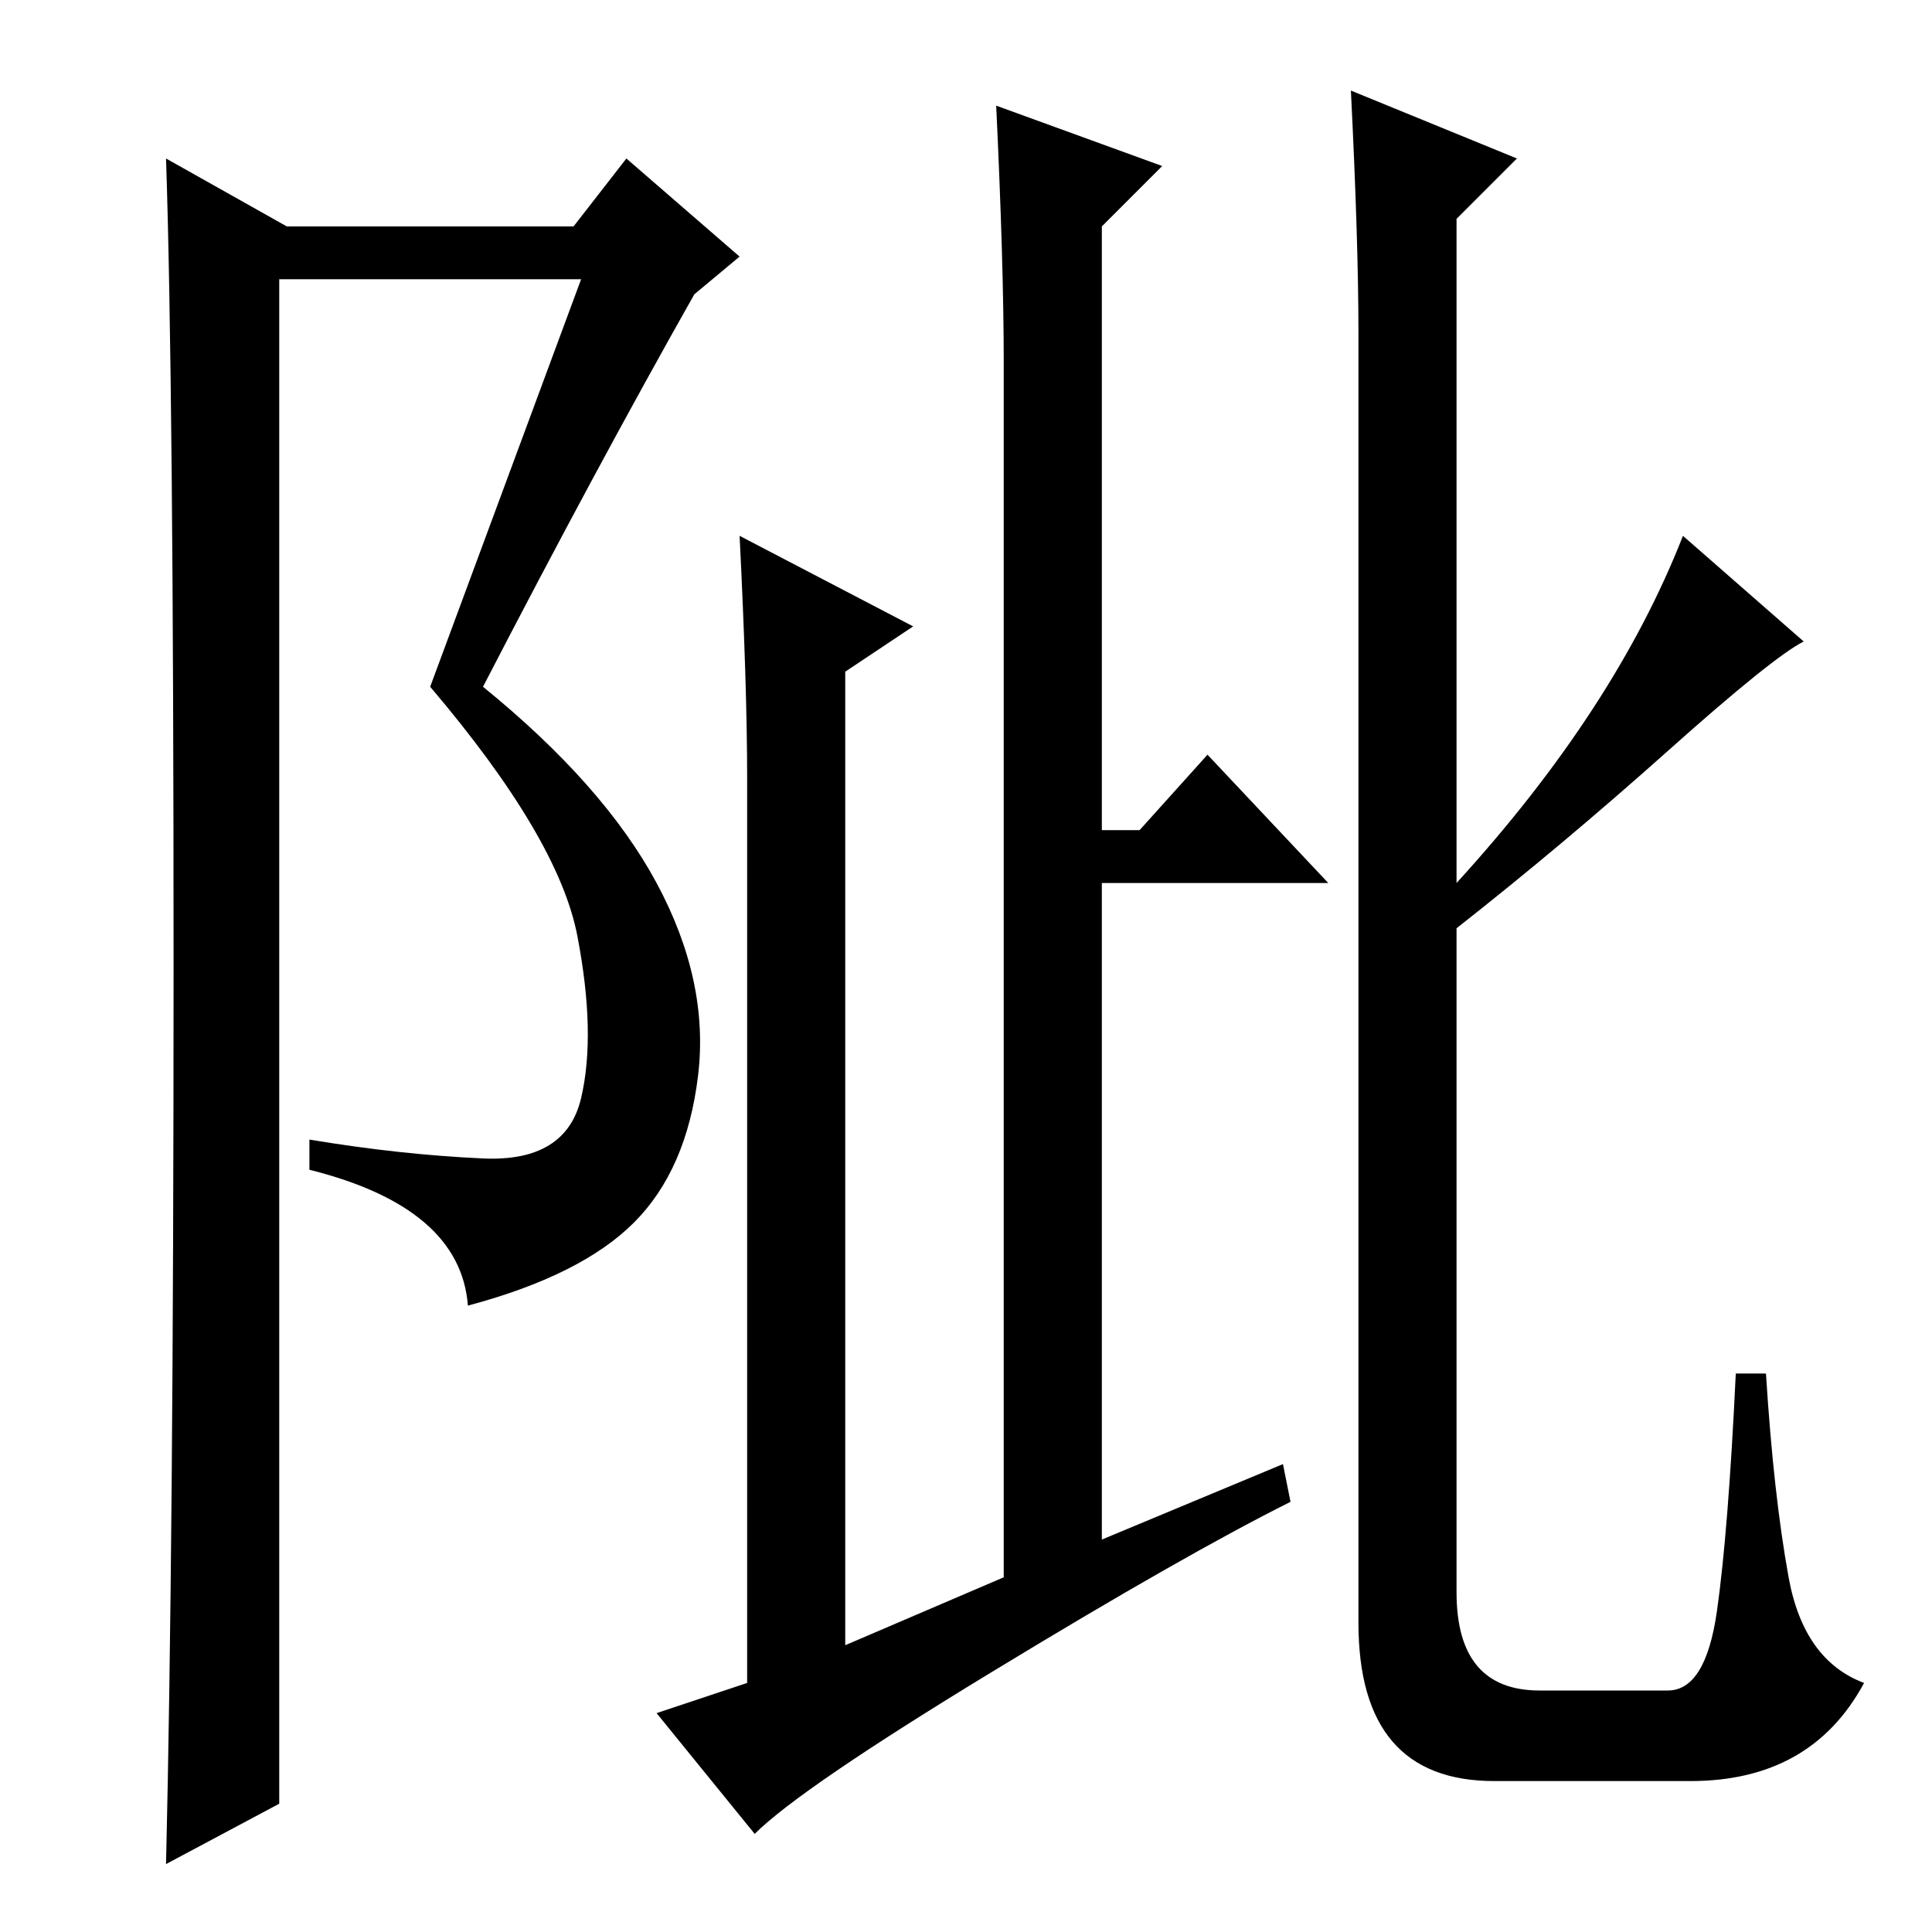 <?xml version="1.0" standalone="no"?>
<!DOCTYPE svg PUBLIC "-//W3C//DTD SVG 1.1//EN" "http://www.w3.org/Graphics/SVG/1.1/DTD/svg11.dtd" >
<svg xmlns="http://www.w3.org/2000/svg" xmlns:xlink="http://www.w3.org/1999/xlink" version="1.1" viewBox="0 -36 256 256">
  <g transform="matrix(1 0 0 -1 0 220)">
   <path fill="currentColor"
d="M99 33v120q0 12 -1 32l23 -12l-9 -6v-129l21 9v161q0 13 -1 34l22 -8l-8 -8v-80h5l9 10l16 -17h-30v-87l24 10l1 -5q-14 -7 -39.5 -22.5t-31.5 -21.5l-13 16zM180 212q0 12 -1 32l22 -9l-8 -8v-88q21 23 30 46l16 -14q-4 -2 -18 -14.5t-28 -23.5v-88q0 -13 11 -13h17
q5 0 6.5 10.5t2.5 31.5h4q1 -16 3 -27t10 -14q-7 -13 -23 -13h-26q-18 0 -18 21v171zM22 9q1 42 1 119t-1 107l16 -9h38l7 9l15 -13l-6 -5q-13 -23 -28 -52q16 -13 23 -26t5.5 -25.5t-8.5 -19.5t-22 -11q-1 13 -21 18v4q12 -2 23 -2.5t13 8t-0.5 21.5t-19.5 33l20 54h-40
v-202z" />
  </g>

</svg>
